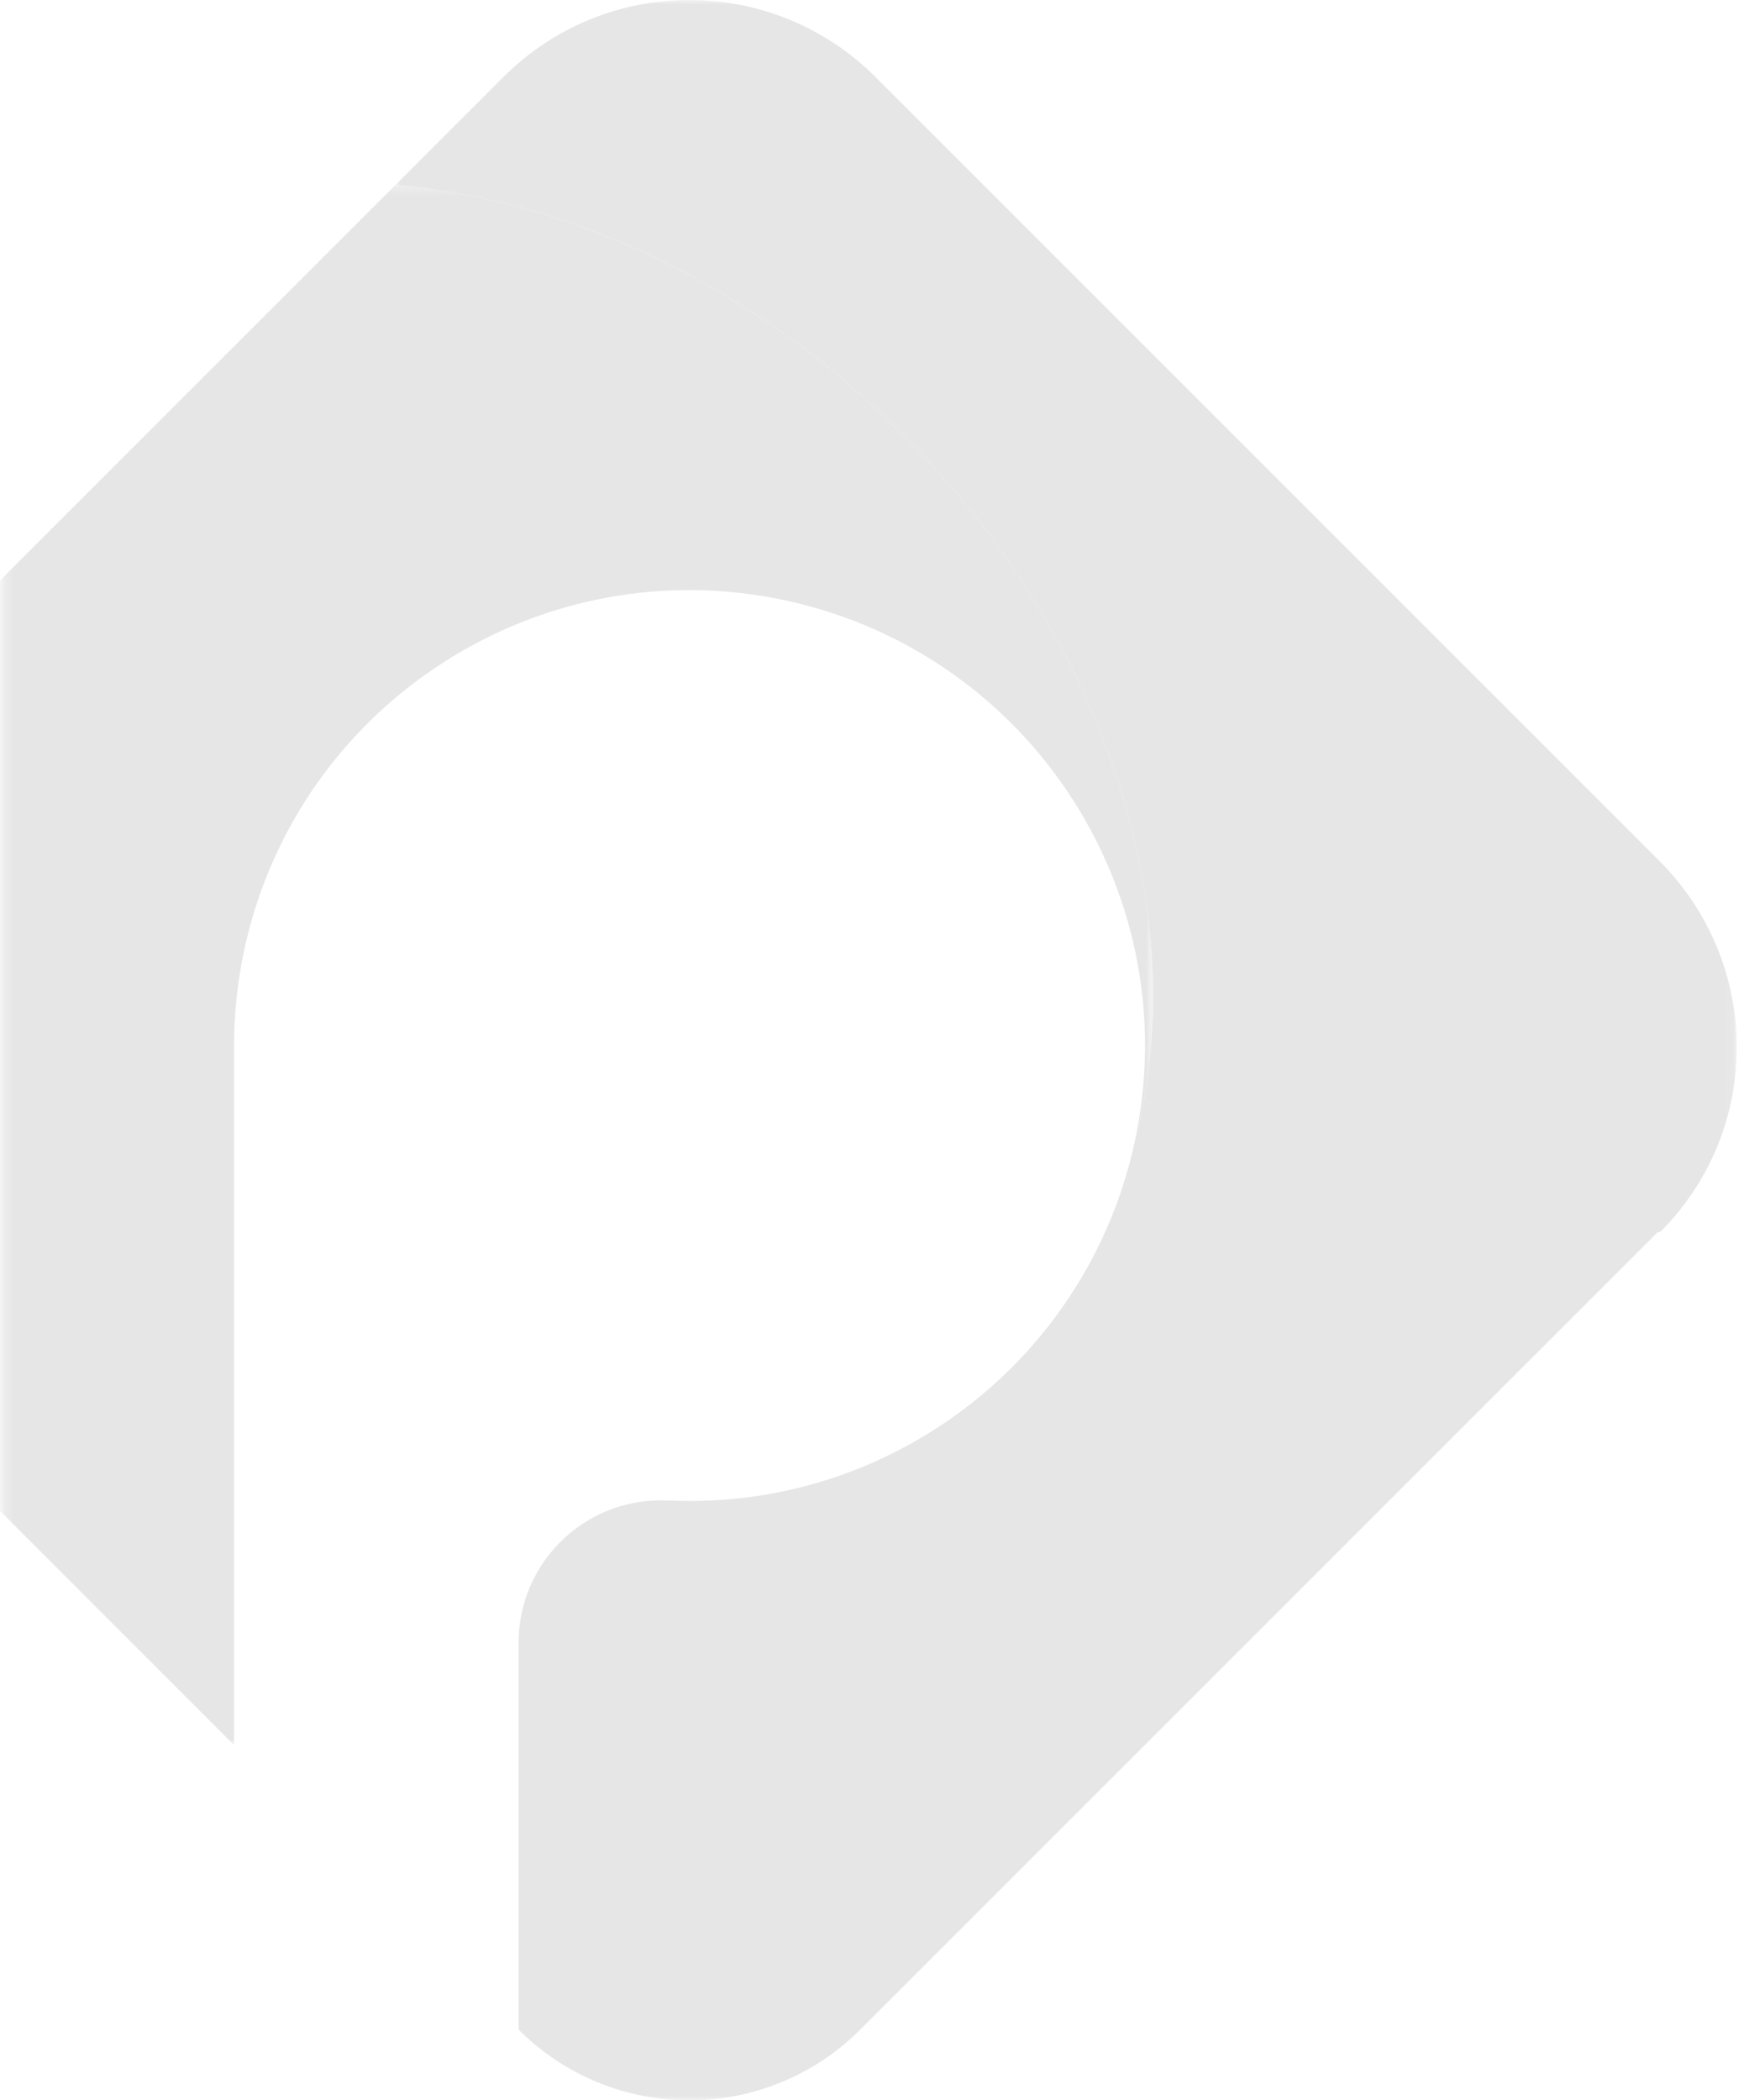 <?xml version="1.0" encoding="UTF-8"?>
<svg width="191px" height="230px" viewBox="0 0 191 230" version="1.1" xmlns="http://www.w3.org/2000/svg" xmlns:xlink="http://www.w3.org/1999/xlink">
    <title>logo/pm-isotipo-white 2</title>
    <defs>
        <polygon id="path-1" points="0 0 146.897 0 146.897 229.999 0 229.999"></polygon>
        <polygon id="path-3" points="39.279 20.253 165.279 20.253 165.279 191.093 39.279 191.093"></polygon>
    </defs>
    <g id="Symbols" stroke="none" stroke-width="1" fill="none" fill-rule="evenodd">
        <g id="logo/pm-isotipo-white" transform="translate(-39, 0)">
            <g id="Group-3" transform="translate(82.313, -0)">
                <mask id="mask-2" fill="white">
                    <use xlink:href="#path-1"></use>
                </mask>
                <g id="Clip-2"></g>
                <path d="M138.26,134.903 L50.9,222.253 C40.564,232.581 23.816,232.581 13.48,222.253 L13.48,179.803 C13.528,171.193 20.547,164.252 29.157,164.3 C29.411,164.301 29.666,164.309 29.92,164.323 L30.09,164.323 C54.285,165.358 75.726,148.857 80.92,125.203 C87.4,100.843 78.37,70.393 55.46,47.483 C39.15,31.173 19.04,21.903 0,20.253 L11.8,8.453 C23.054,-2.811 41.308,-2.819 52.572,8.435 L52.59,8.453 L138.26,94.113 C149.594,105.312 149.829,123.451 138.631,134.785 C138.549,134.867 138.468,134.949 138.26,134.903" id="Fill-1" fill="#E6E6E6" mask="url(#mask-2)"></path>
            </g>
            <mask id="mask-4" fill="white">
                <use xlink:href="#path-3"></use>
            </mask>
            <g id="Clip-5"></g>
            <path d="M163.233,125.203 C169.14,98.296 152.115,71.695 125.208,65.788 C98.3,59.882 71.7,76.906 65.793,103.814 C65.022,107.325 64.633,110.908 64.633,114.503 L64.633,191.093 L8.453,134.903 C-2.811,123.649 -2.819,105.395 8.435,94.131 C8.441,94.125 8.447,94.119 8.453,94.113 L82.313,20.253 C101.313,21.903 121.463,31.173 137.773,47.483 C160.683,70.393 169.713,100.843 163.233,125.203" id="Fill-4" fill="#E6E6E6" mask="url(#mask-4)"></path>
        </g>
    </g>
</svg>